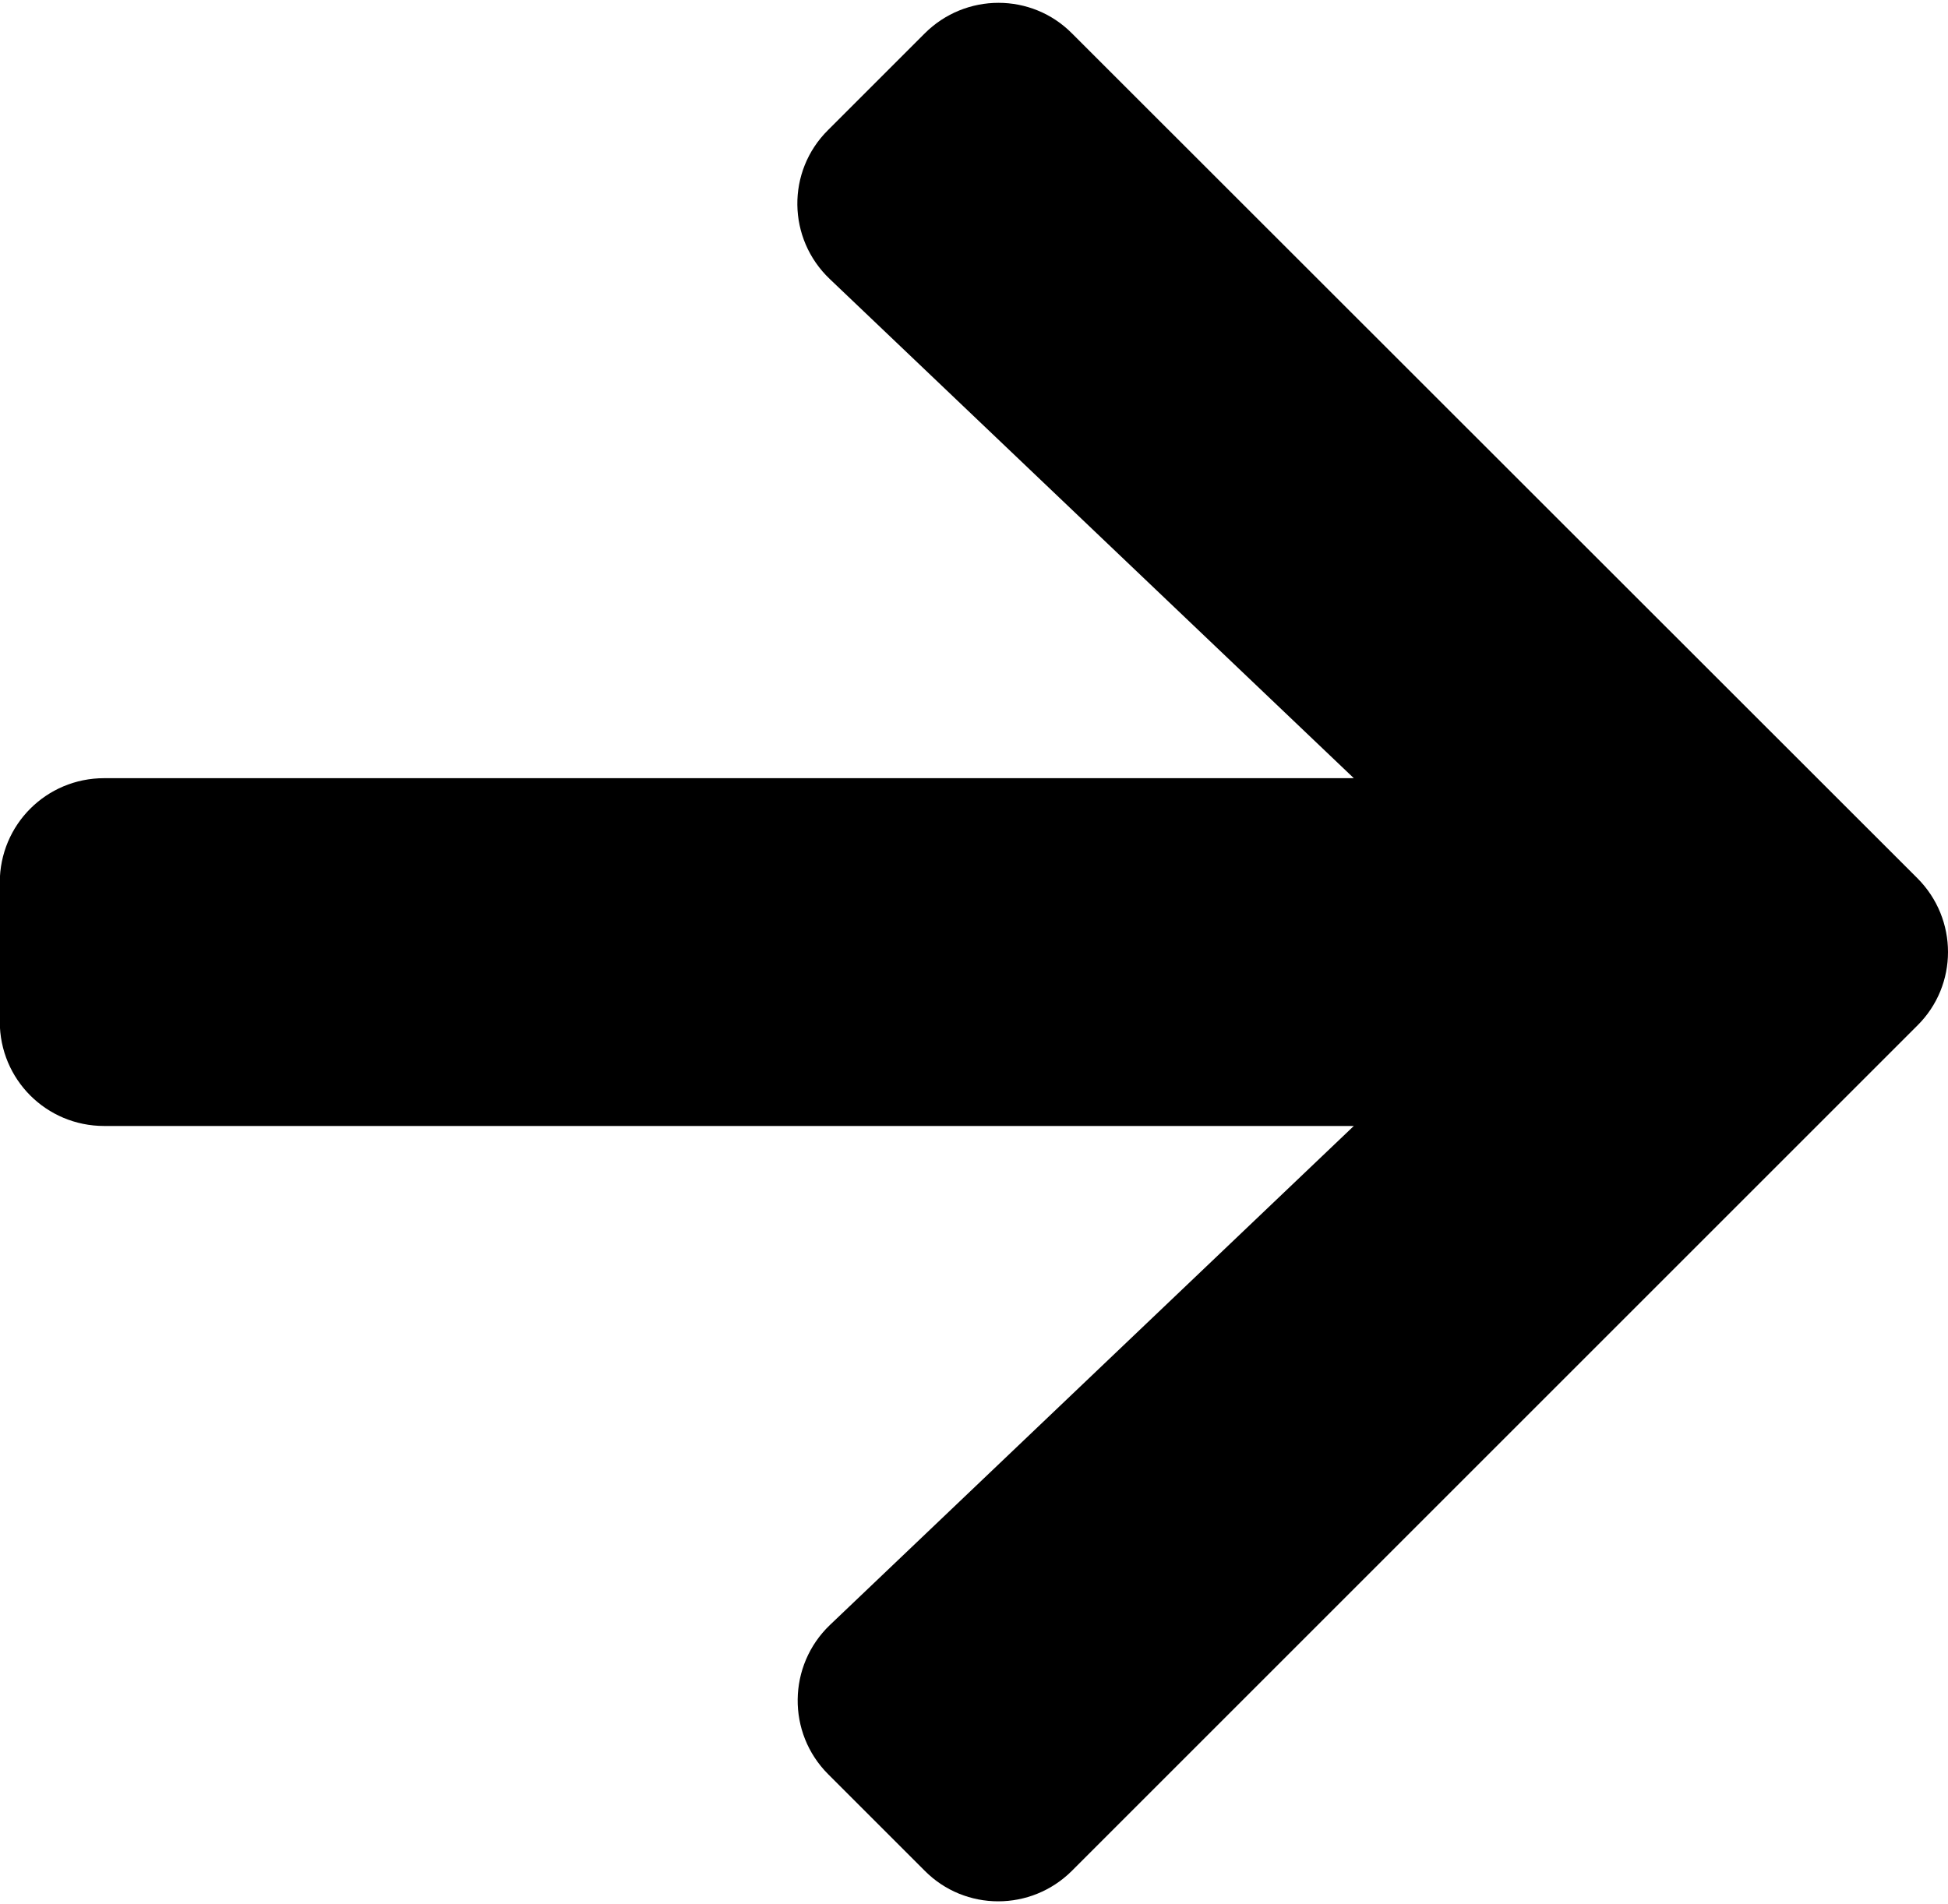 <svg width="448" height="438" viewBox="0 0 448 438" fill="none" xmlns="http://www.w3.org/2000/svg">
<path d="M190.45 29.9L212.65 7.7C222.05 -1.7 237.25 -1.7 246.55 7.7L440.95 202C450.35 211.4 450.35 226.6 440.95 235.9L246.55 430.3C237.15 439.7 221.95 439.7 212.65 430.3L190.45 408.1C180.95 398.6 181.15 383.1 190.85 373.8L311.35 259L23.95 259C10.65 259 -0.05 248.3 -0.05 235L-0.05 203C-0.05 189.7 10.65 179 23.95 179L311.35 179L190.85 64.2C181.05 54.9 180.85 39.4 190.45 29.9Z" fill="black"/>
</svg>
